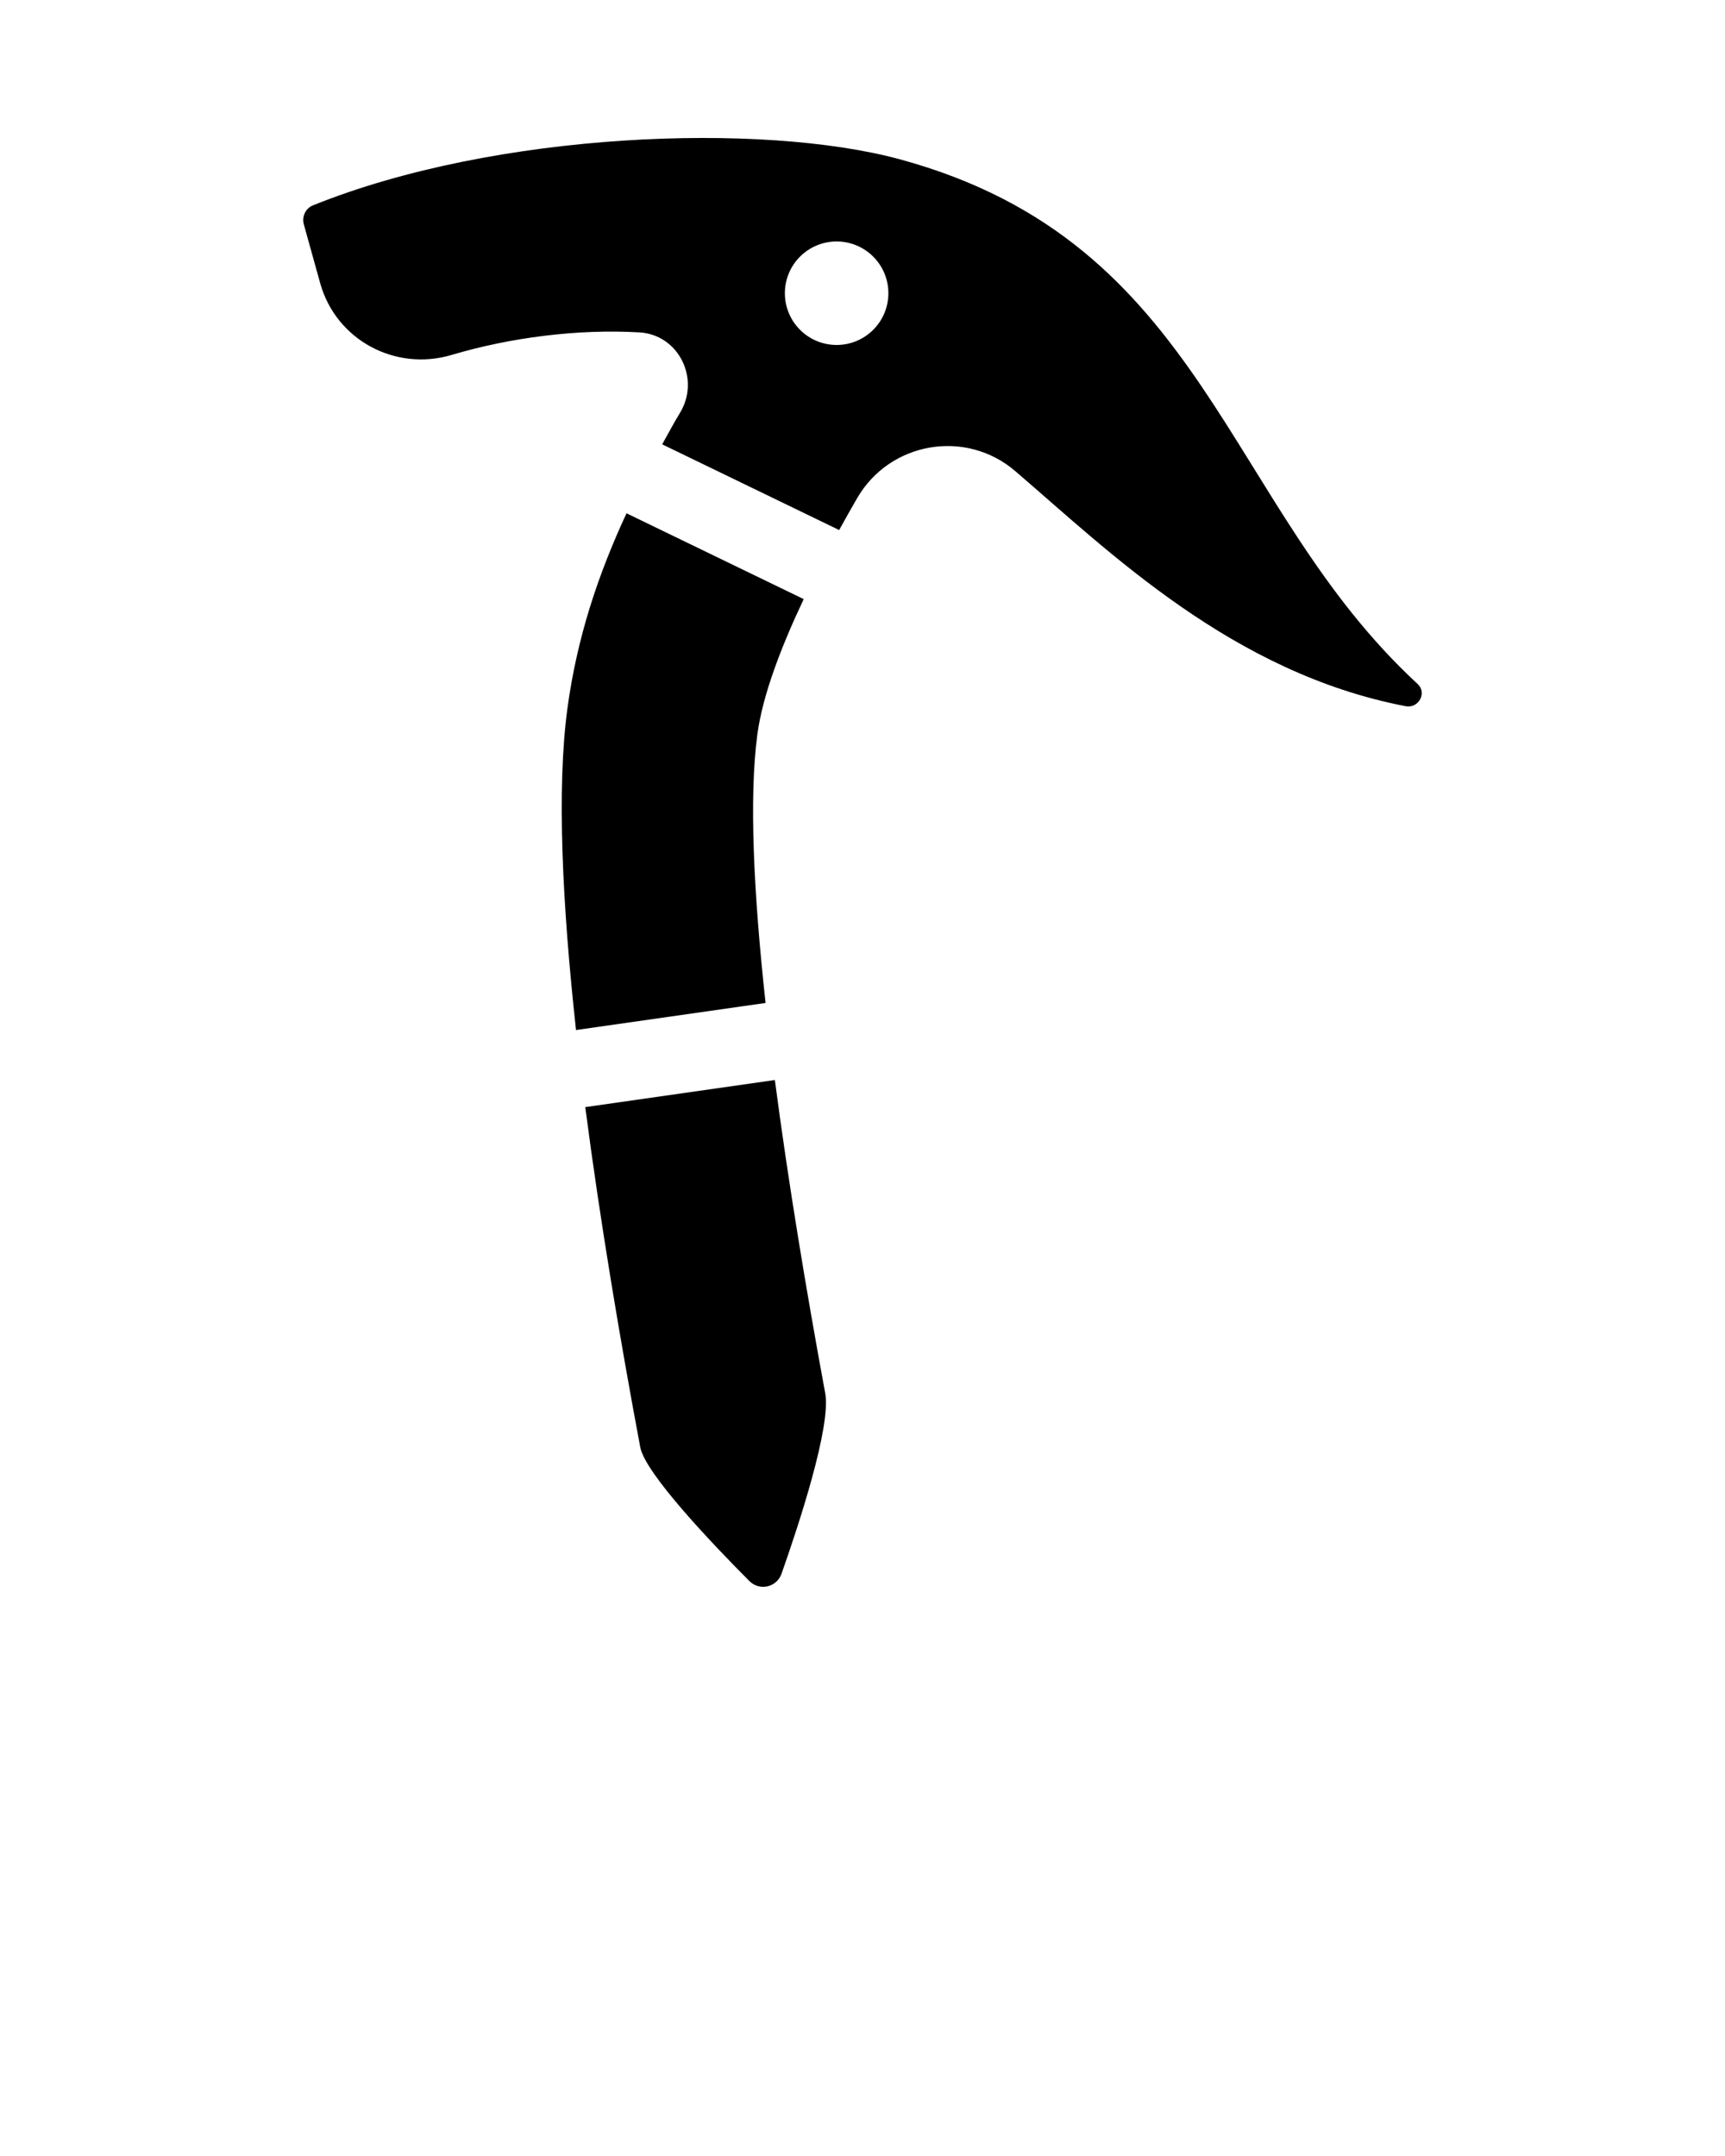 <svg xmlns="http://www.w3.org/2000/svg" xmlns:xlink="http://www.w3.org/1999/xlink" version="1.1" x="0px" y="0px" viewBox="0 0 100 125" style="enable-background:new 0 0 100 100;" xml:space="preserve"><path d="M47.838,80.772c0.353,1.912-1.525,7.615-2.532,10.47c-0.279,0.79-1.274,1.016-1.865,0.423  c-2.082-2.091-6.038-6.229-6.325-7.759c-1.159-6.185-2.324-13.083-3.187-19.718l10.991-1.571  C45.692,68.514,46.739,74.823,47.838,80.772z"/><path d="M44.381,58.149l-10.989,1.57c-0.8-7.309-1.123-13.998-0.5-18.63c0.557-4.139,1.797-7.819,3.428-11.329l10.272,4.976  c-1.305,2.757-2.38,5.56-2.686,7.836C43.416,46.22,43.687,51.795,44.381,58.149z"/><path d="M82.183,39.657C70.946,29.294,69.965,14.068,52.16,9.235c-7.955-2.159-23.381-1.621-34.017,2.671  c-0.433,0.175-0.655,0.655-0.529,1.105l0.947,3.405c0.915,3.29,4.344,5.136,7.617,4.163c3.403-1.011,7.306-1.515,10.886-1.308  c2.294,0.133,3.55,2.717,2.349,4.676c-0.367,0.599-0.682,1.211-1.027,1.814l10.261,4.97c0.352-0.64,0.703-1.264,1.045-1.853  c1.895-3.267,6.296-4.024,9.163-1.565c5.488,4.707,12.575,11.693,22.629,13.631C82.233,41.089,82.745,40.175,82.183,39.657z   M48.5,20c-1.657,0-3-1.343-3-3c0-1.657,1.343-3,3-3c1.657,0,3,1.343,3,3C51.5,18.657,50.157,20,48.5,20z"/></svg>